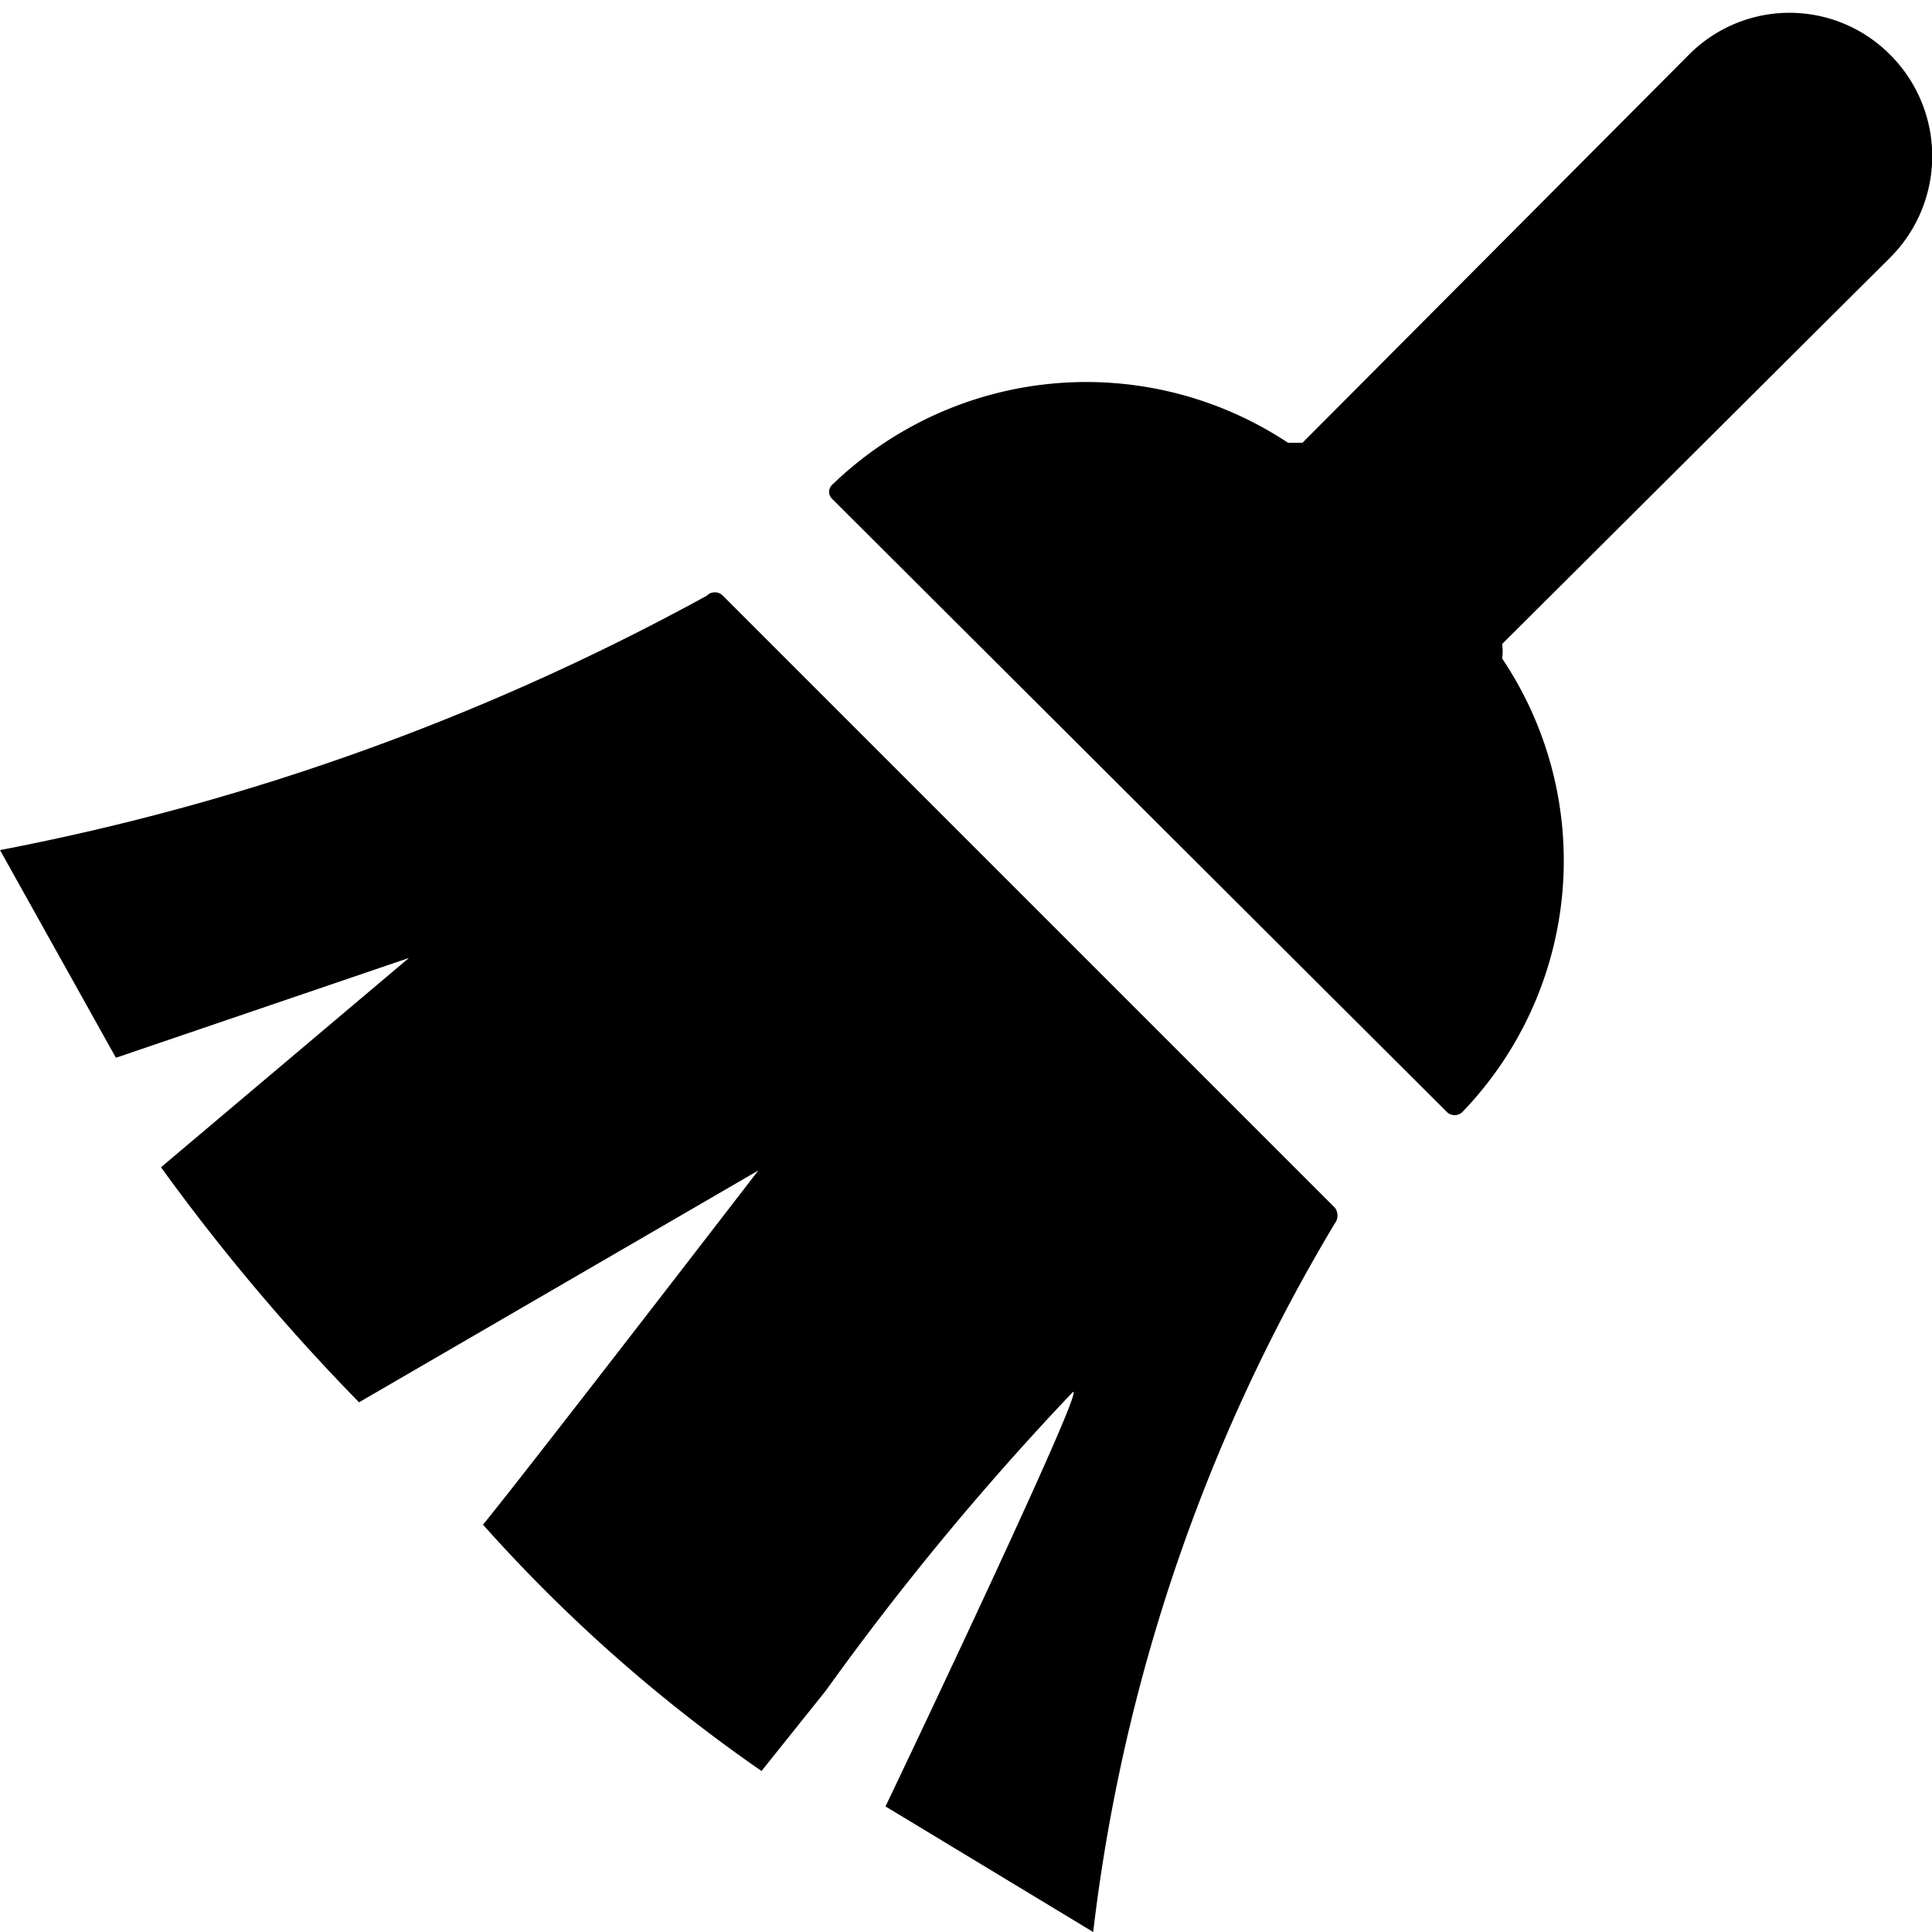 <svg id="图层_1" data-name="图层 1" xmlns="http://www.w3.org/2000/svg" viewBox="0 0 12 12"><defs><style>.cls-1{fill:#606266;}</style></defs><title>xx_</title><path d="M6.79,12s0,0,0,0l-1.29-.78s0,0,0,0c.12-.25,1.28-2.69,1.16-2.57a17.49,17.49,0,0,0-1.53,1.85L4.73,11A9.72,9.72,0,0,1,3,9.47a0,0,0,0,1,0,0c.27-.33,1.71-2.2,1.71-2.2L2.23,8.71h0A12.87,12.87,0,0,1,1,7.25a0,0,0,0,1,0,0l1.54-1.3L.72,6.57s0,0,0,0L0,5.28s0,0,0,0A15,15,0,0,0,4.39,3.7a.07.07,0,0,1,.1,0l3.8,3.8a.08.08,0,0,1,0,.1A11.09,11.09,0,0,0,6.79,12Z"/><path d="M11.74,1.6,9.33,4a.31.31,0,0,1,0,.09,2.25,2.25,0,0,1-.25,2.82.07.07,0,0,1-.09,0L5.17,3.1a.06.06,0,0,1,0-.09A2.27,2.27,0,0,1,8,2.75h.09L10.49.34a.88.88,0,0,1,1.25,0A.89.89,0,0,1,11.74,1.6Z"/></svg>